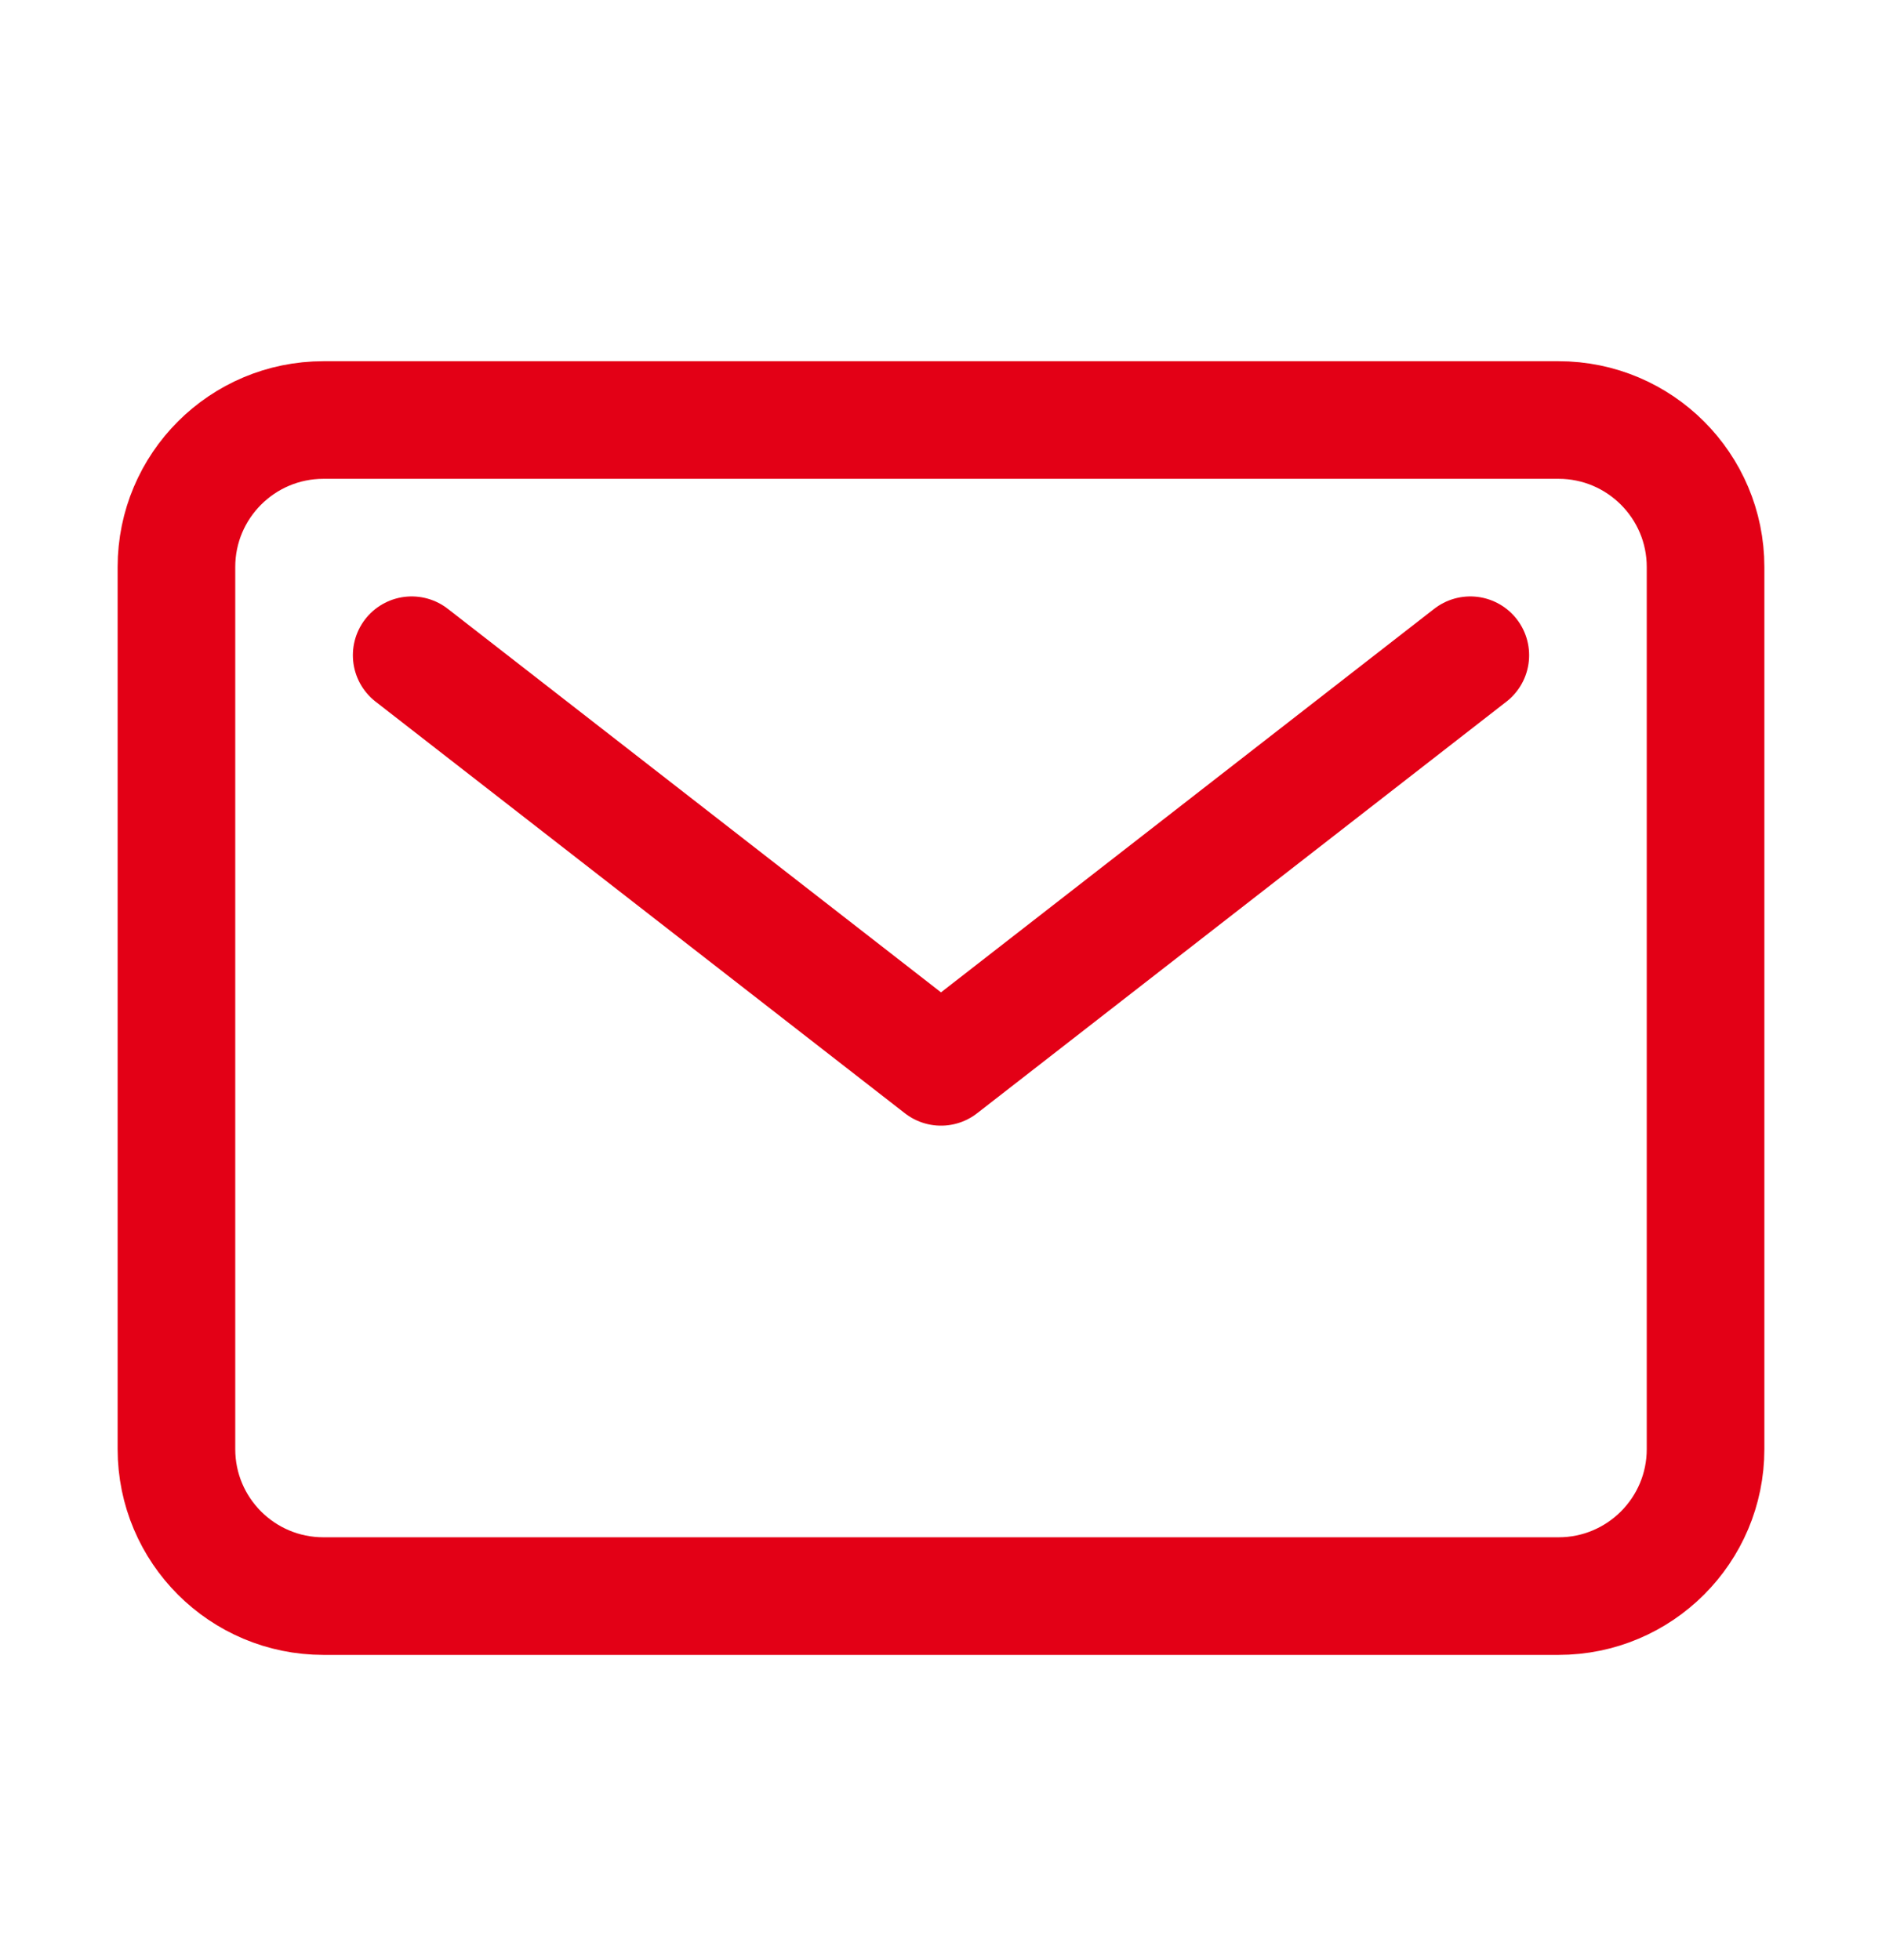 <svg width="24" height="25" viewBox="0 0 24 25" fill="none" xmlns="http://www.w3.org/2000/svg">
<path d="M19.875 5.357H4.125C3.089 5.357 2.25 6.197 2.25 7.232V18.482C2.25 19.518 3.089 20.357 4.125 20.357H19.875C20.91 20.357 21.75 19.518 21.75 18.482V7.232C21.75 6.197 20.91 5.357 19.875 5.357Z" stroke="#E30016" stroke-width="1.5" stroke-linecap="round" stroke-linejoin="round"/>
<path d="M5.25 8.357L12 13.607L18.75 8.357" stroke="#E30016" stroke-width="1.5" stroke-linecap="round" stroke-linejoin="round"/>
</svg>
